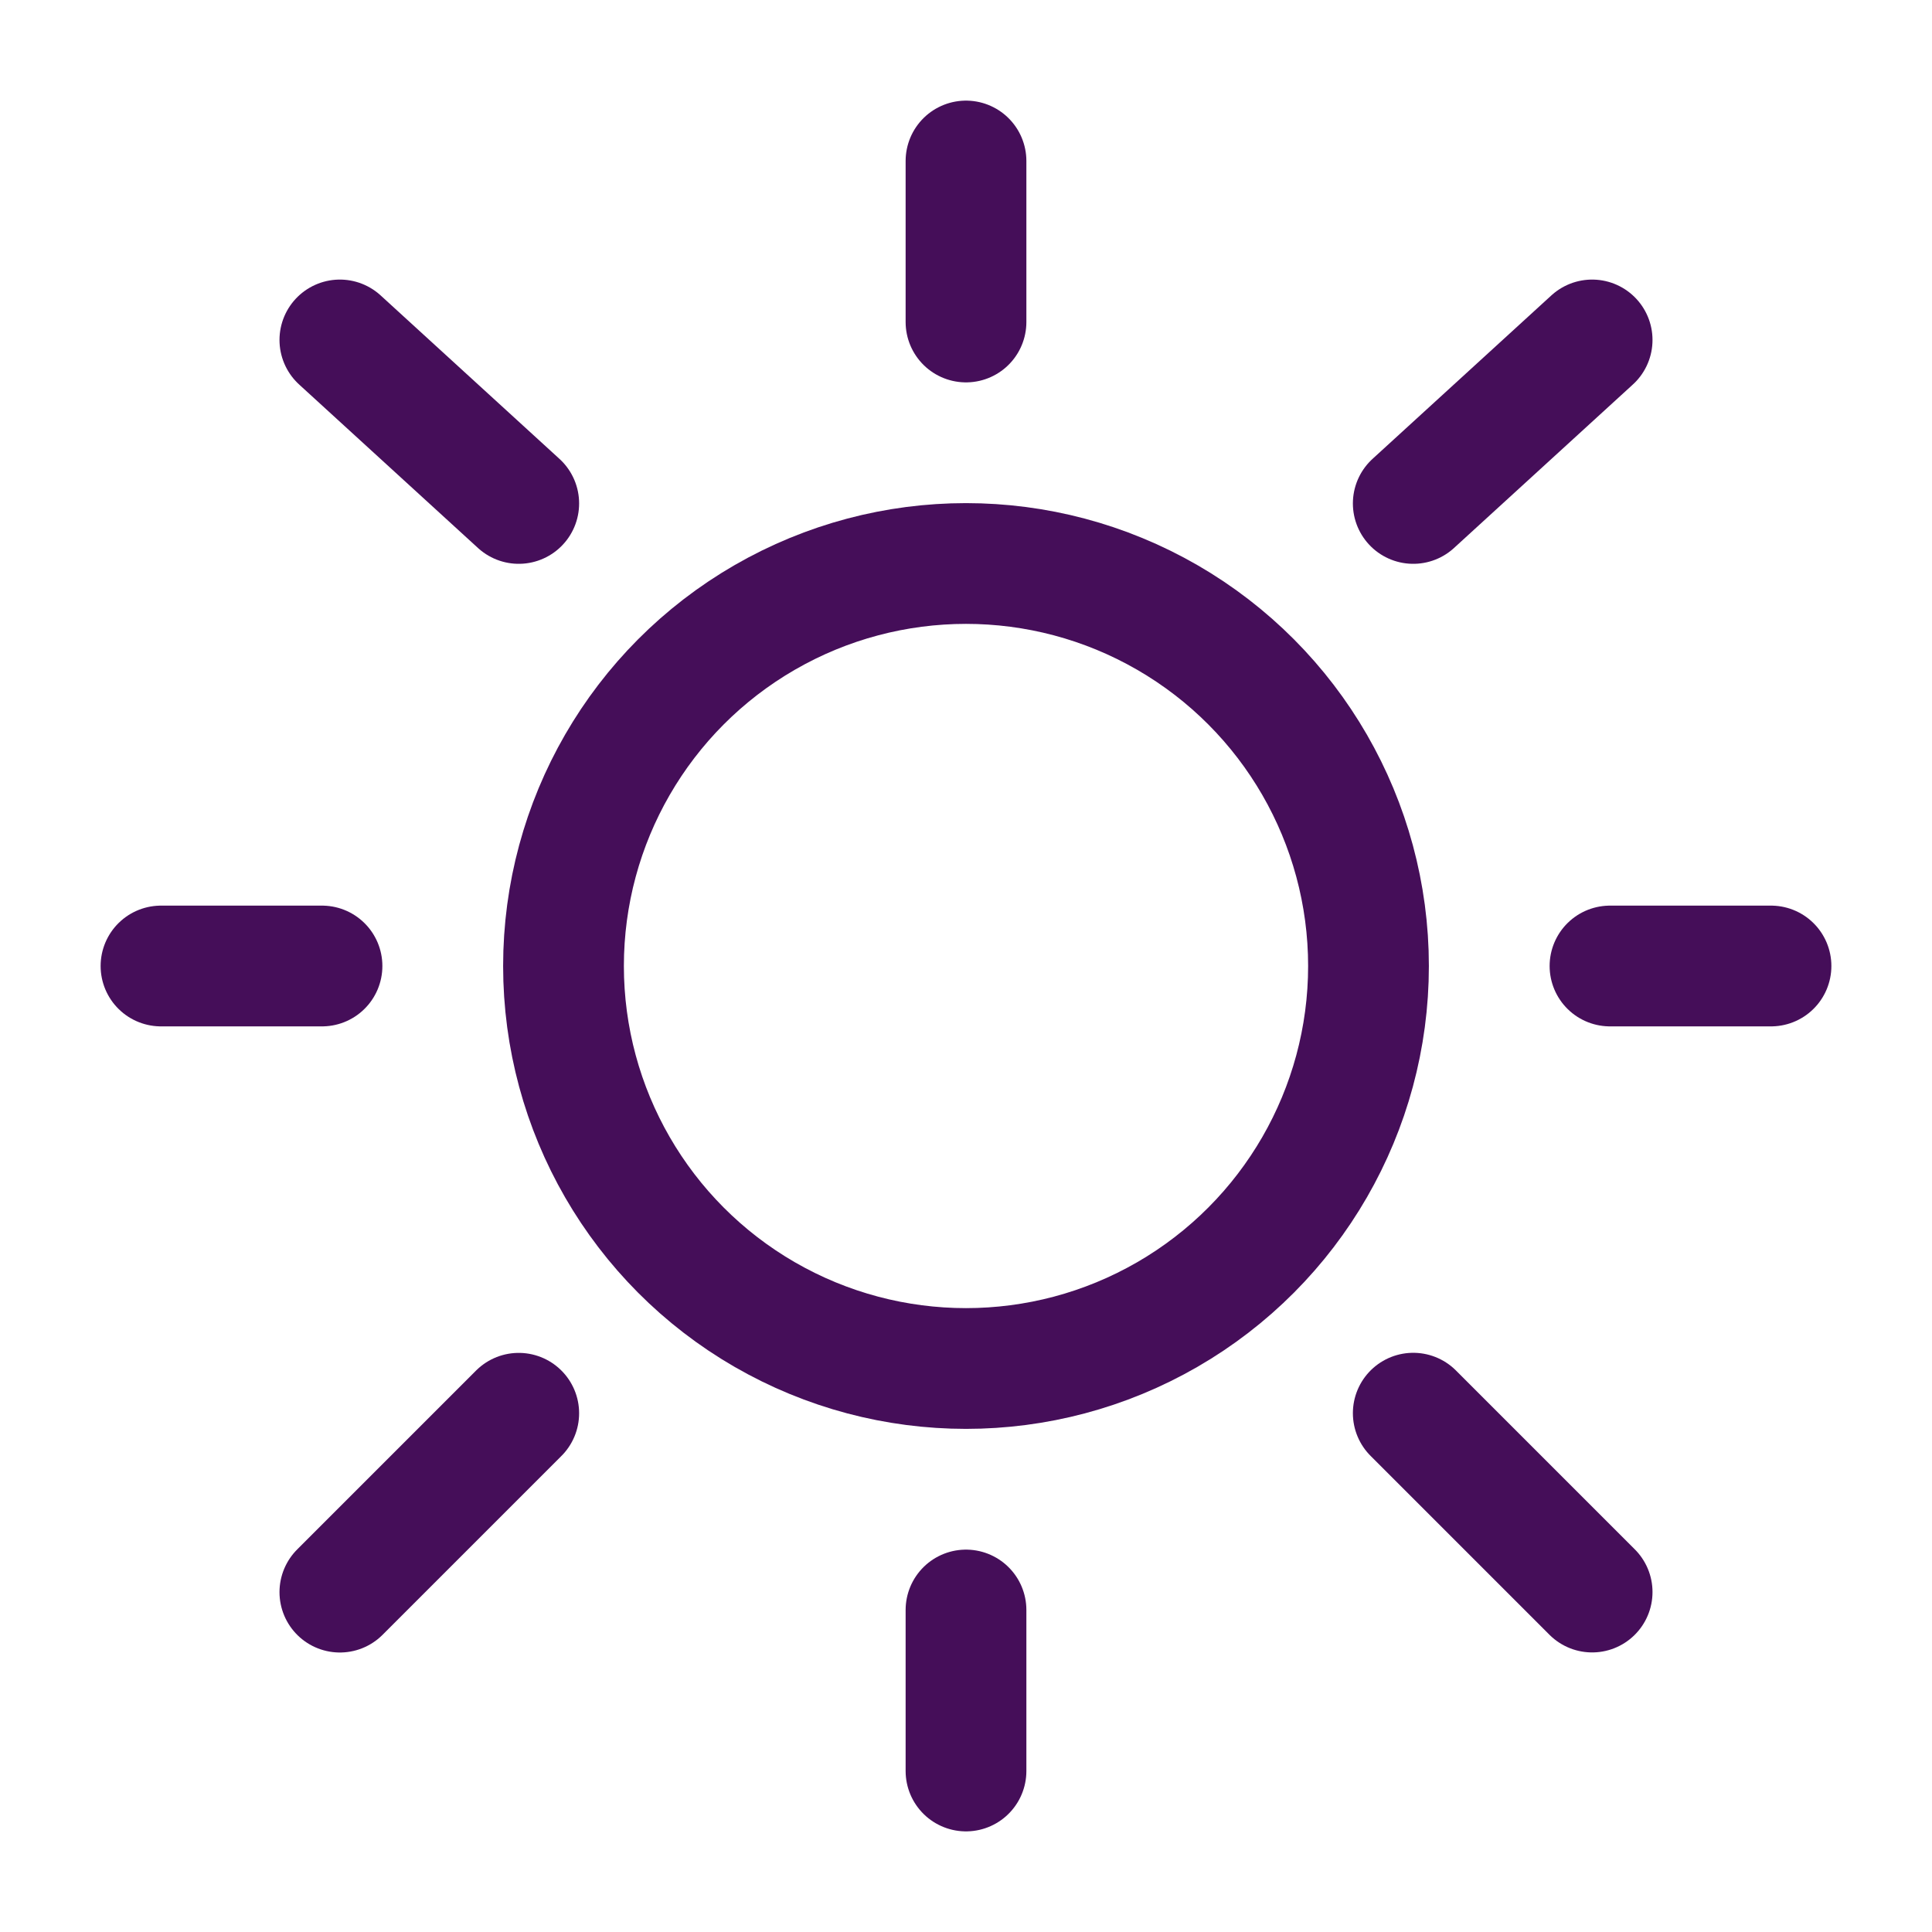 <!DOCTYPE svg PUBLIC "-//W3C//DTD SVG 1.1//EN" "http://www.w3.org/Graphics/SVG/1.1/DTD/svg11.dtd">
<!-- Uploaded to: SVG Repo, www.svgrepo.com, Transformed by: SVG Repo Mixer Tools -->
<svg width="800px" height="800px" viewBox="0 0 24 24" fill="none" xmlns="http://www.w3.org/2000/svg">
<g id="SVGRepo_bgCarrier" stroke-width="0"/>
<g id="SVGRepo_tracerCarrier" stroke-linecap="round" stroke-linejoin="round"/>
<g id="SVGRepo_iconCarrier"> <circle cx="12" cy="12" r="5" stroke="#450e59" stroke-width="1.5"/> <path d="M12 2V4" stroke="#450e59" stroke-width="1.5" stroke-linecap="round"/> <path d="M12 20V22" stroke="#450e59" stroke-width="1.5" stroke-linecap="round"/> <path d="M4 12L2 12" stroke="#450e59" stroke-width="1.5" stroke-linecap="round"/> <path d="M22 12L20 12" stroke="#450e59" stroke-width="1.5" stroke-linecap="round"/> <path d="M19.778 4.223L17.556 6.254" stroke="#450e59" stroke-width="1.5" stroke-linecap="round"/> <path d="M4.222 4.223L6.444 6.254" stroke="#450e59" stroke-width="1.5" stroke-linecap="round"/> <path d="M6.444 17.556L4.222 19.778" stroke="#450e59" stroke-width="1.5" stroke-linecap="round"/> <path d="M19.778 19.777L17.556 17.555" stroke="#450e59" stroke-width="1.5" stroke-linecap="round"/> </g>
</svg>
